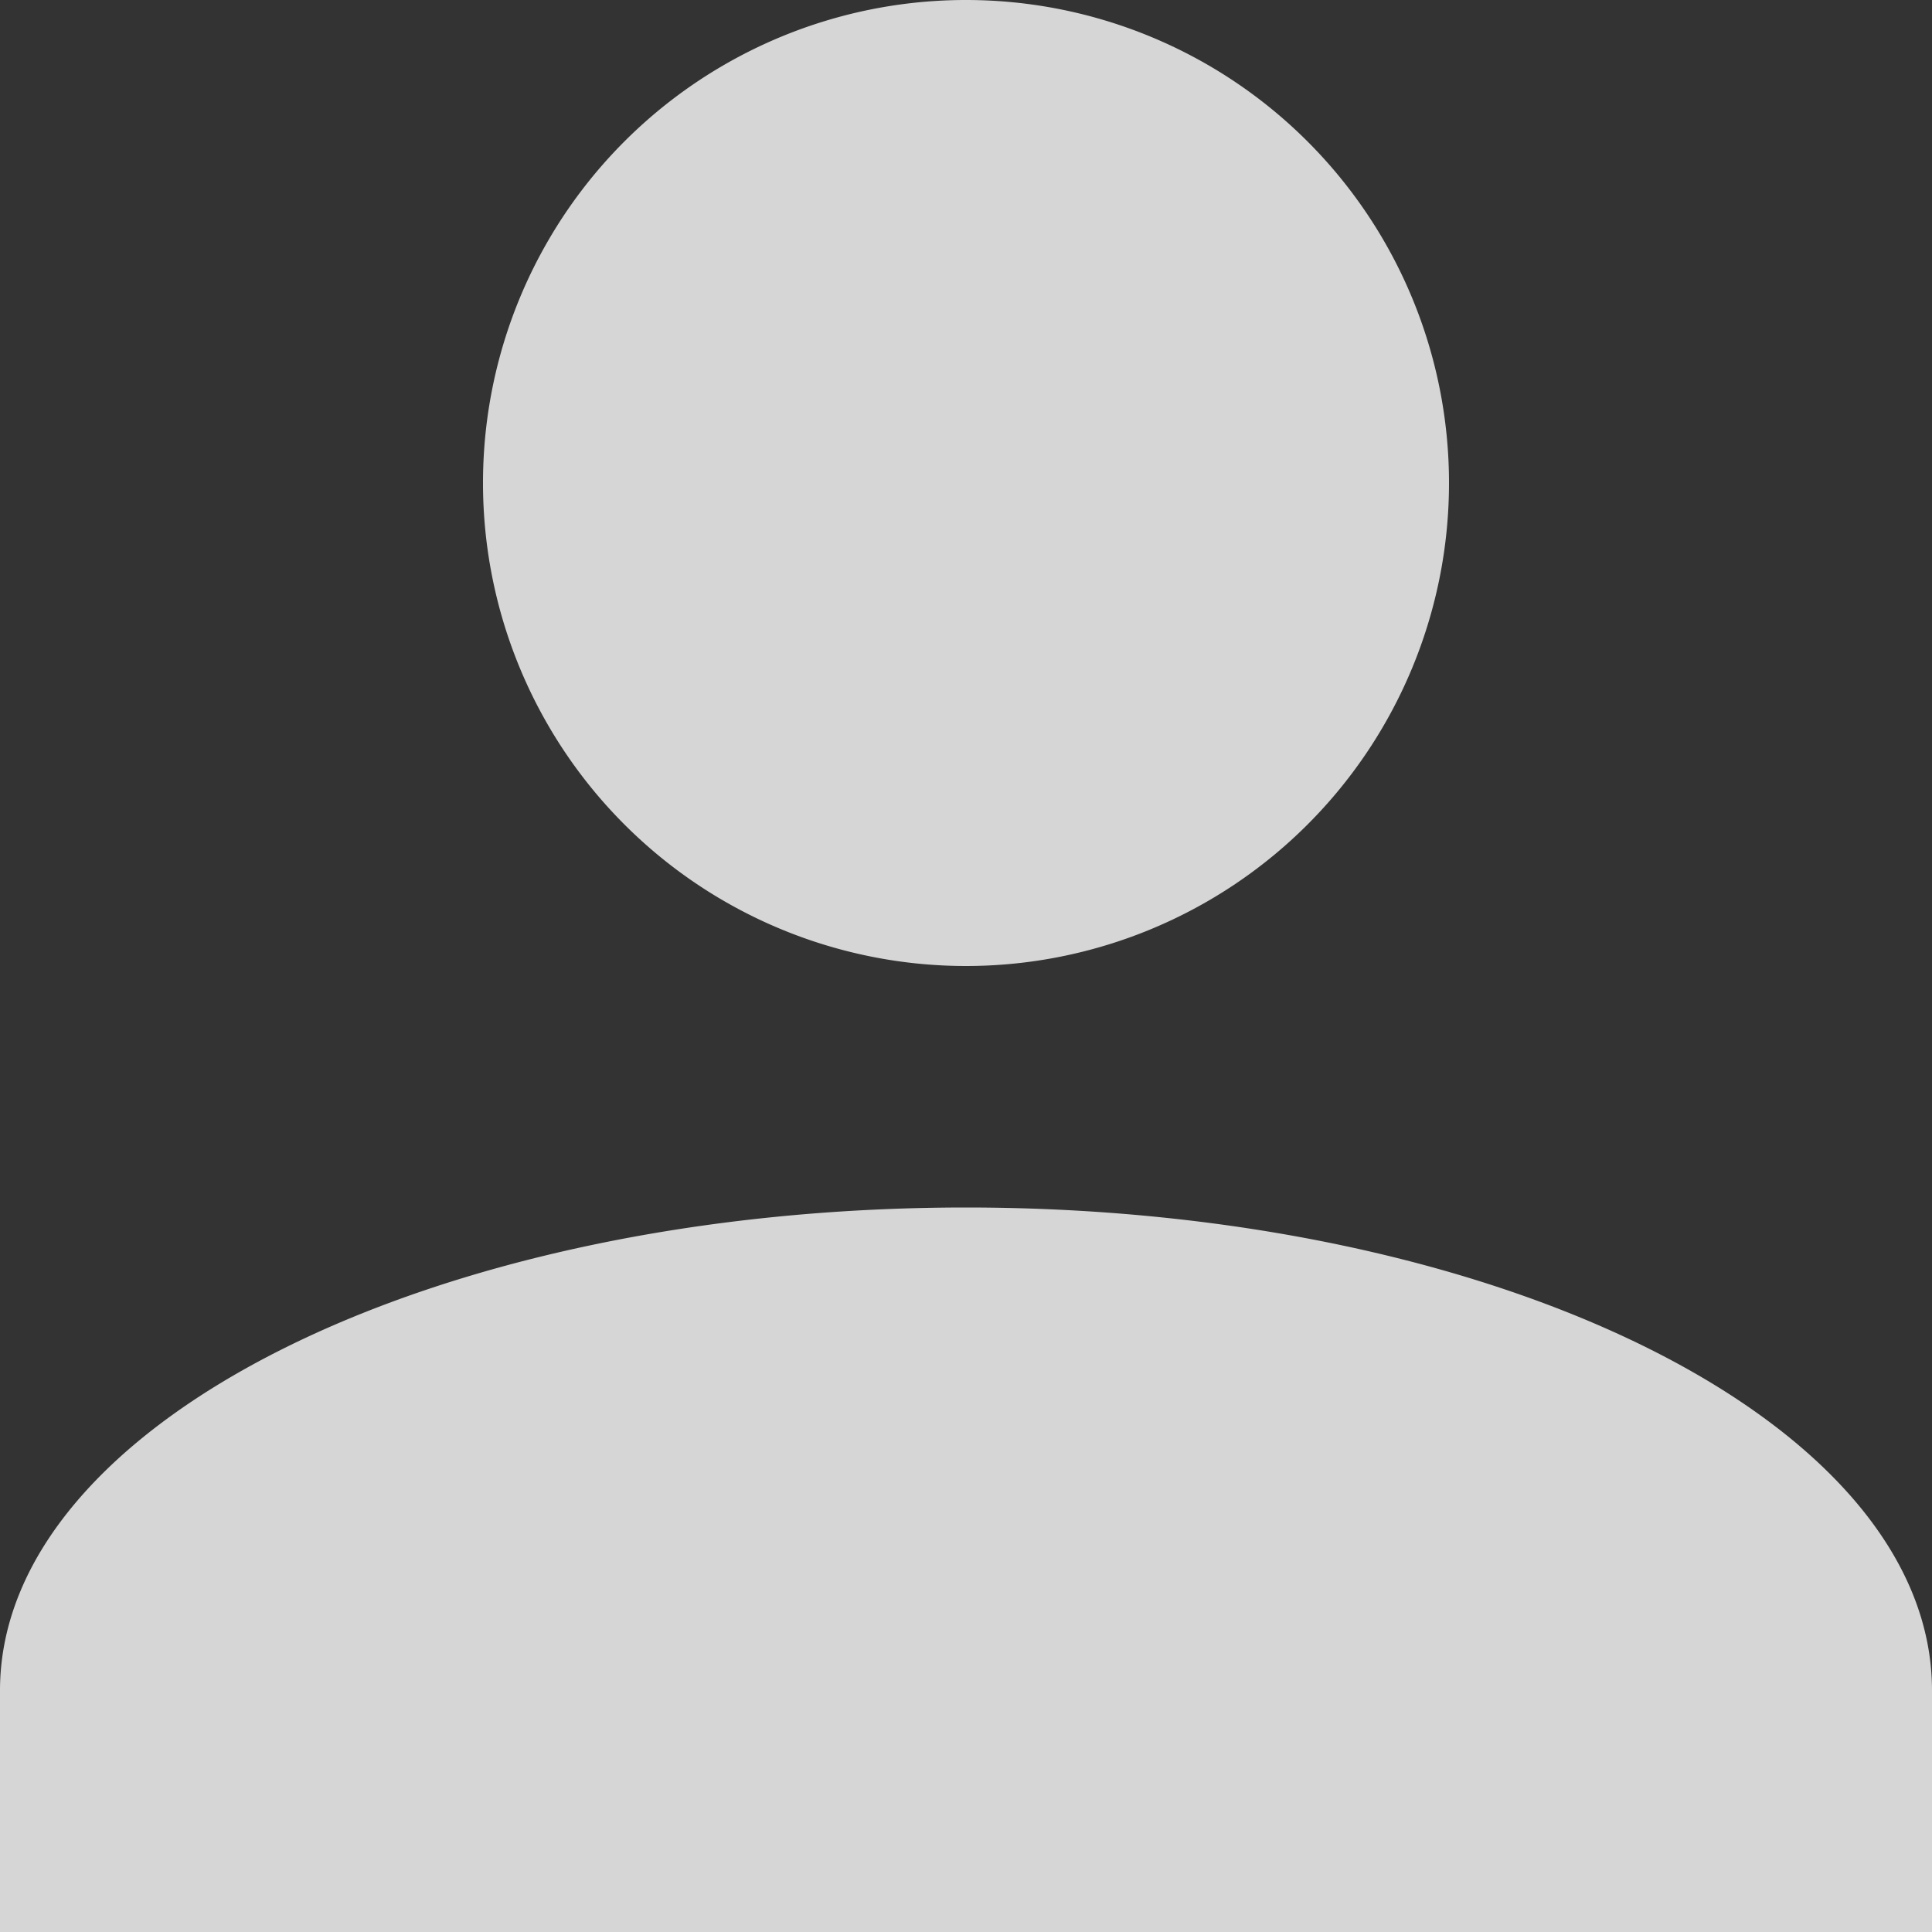 <svg xmlns="http://www.w3.org/2000/svg" width="17" height="17" viewBox="0 0 17 17"><rect x="0" y="0" width="17" height="17" fill="#333333" stroke="none"/><defs><style>.a{fill:#fff;opacity:0.8;}</style></defs><path class="a" d="M12.5,4A4.25,4.25,0,1,1,8.25,8.25,4.249,4.249,0,0,1,12.5,4m0,10.625c4.7,0,8.5,1.9,8.5,4.25V21H4V18.875C4,16.527,7.8,14.625,12.5,14.625Z" transform="translate(-4 -4)"/></svg>